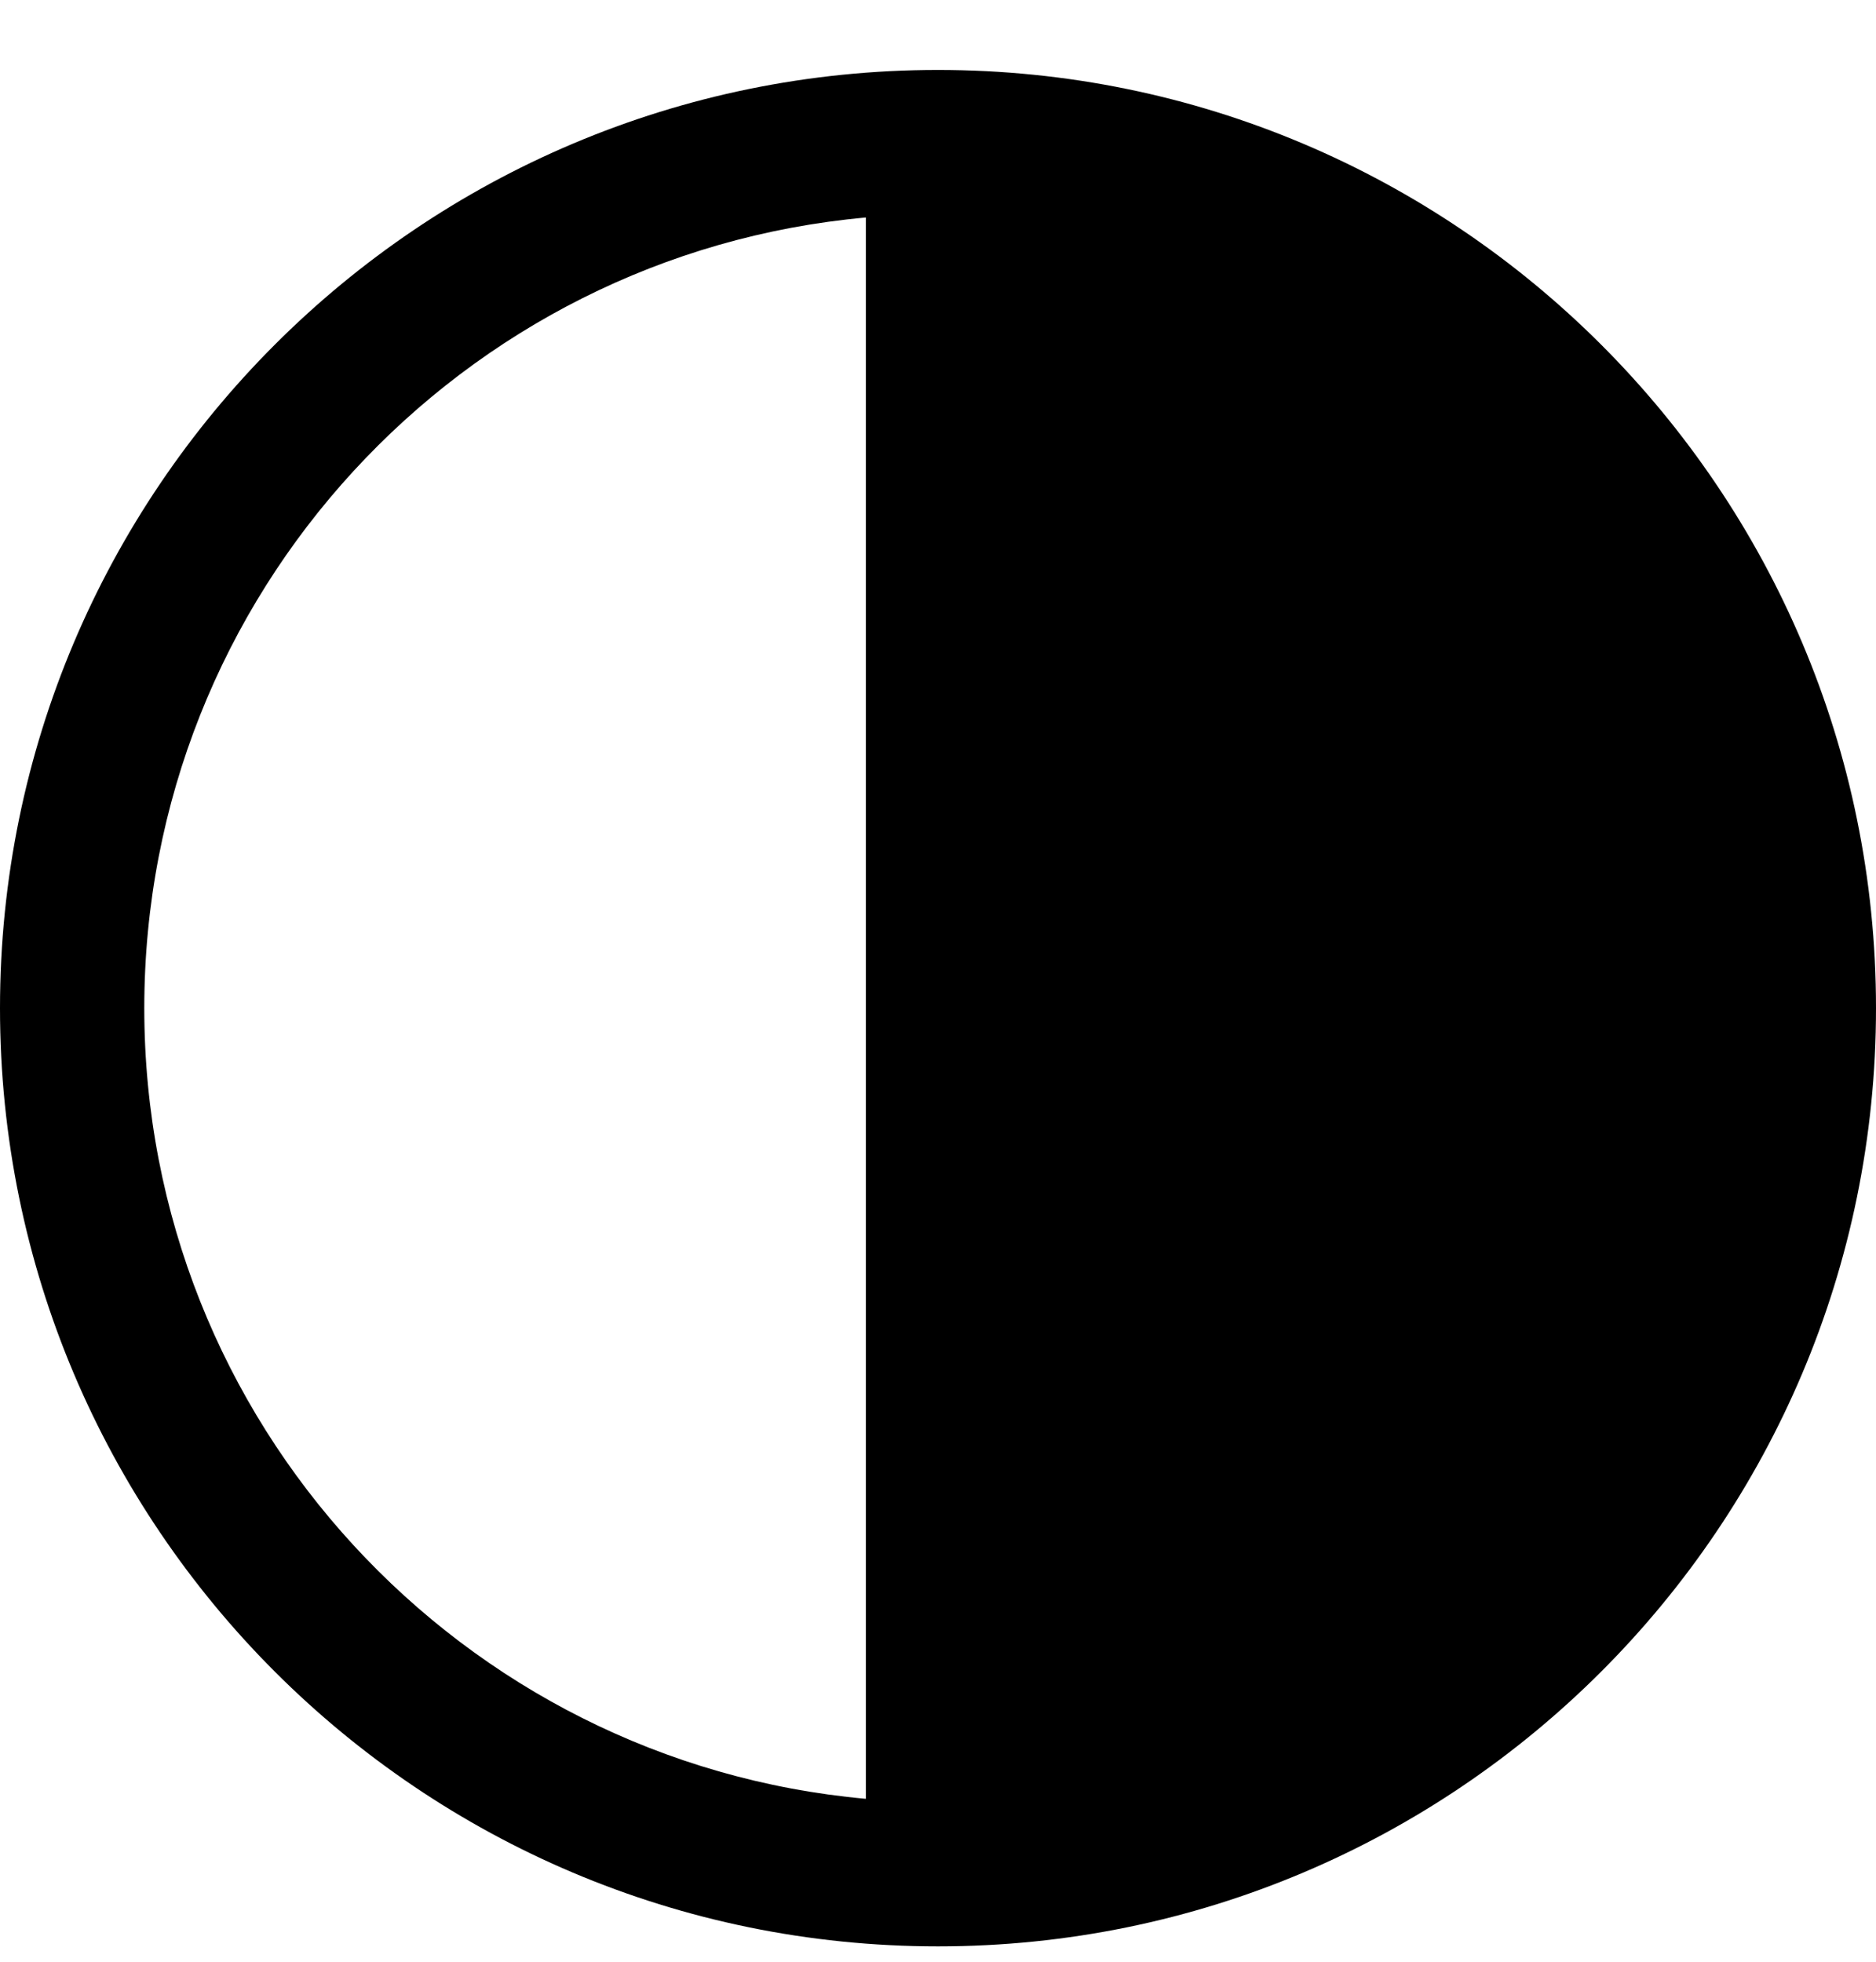<svg width="22" height="23" viewBox="0 0 22 23" fill="none" xmlns="http://www.w3.org/2000/svg">
<path fill-rule="evenodd" clip-rule="evenodd" d="M10.154 2.55C5.41 2.978 1.692 6.965 1.692 11.82C1.692 16.675 5.41 20.662 10.154 21.09V2.55ZM0 11.82C0 5.745 4.925 0.82 11 0.82C17.075 0.82 22 5.745 22 11.82C22 17.895 17.075 22.82 11 22.82C4.925 22.82 0 17.895 0 11.82Z" fill="black"/>
</svg>
